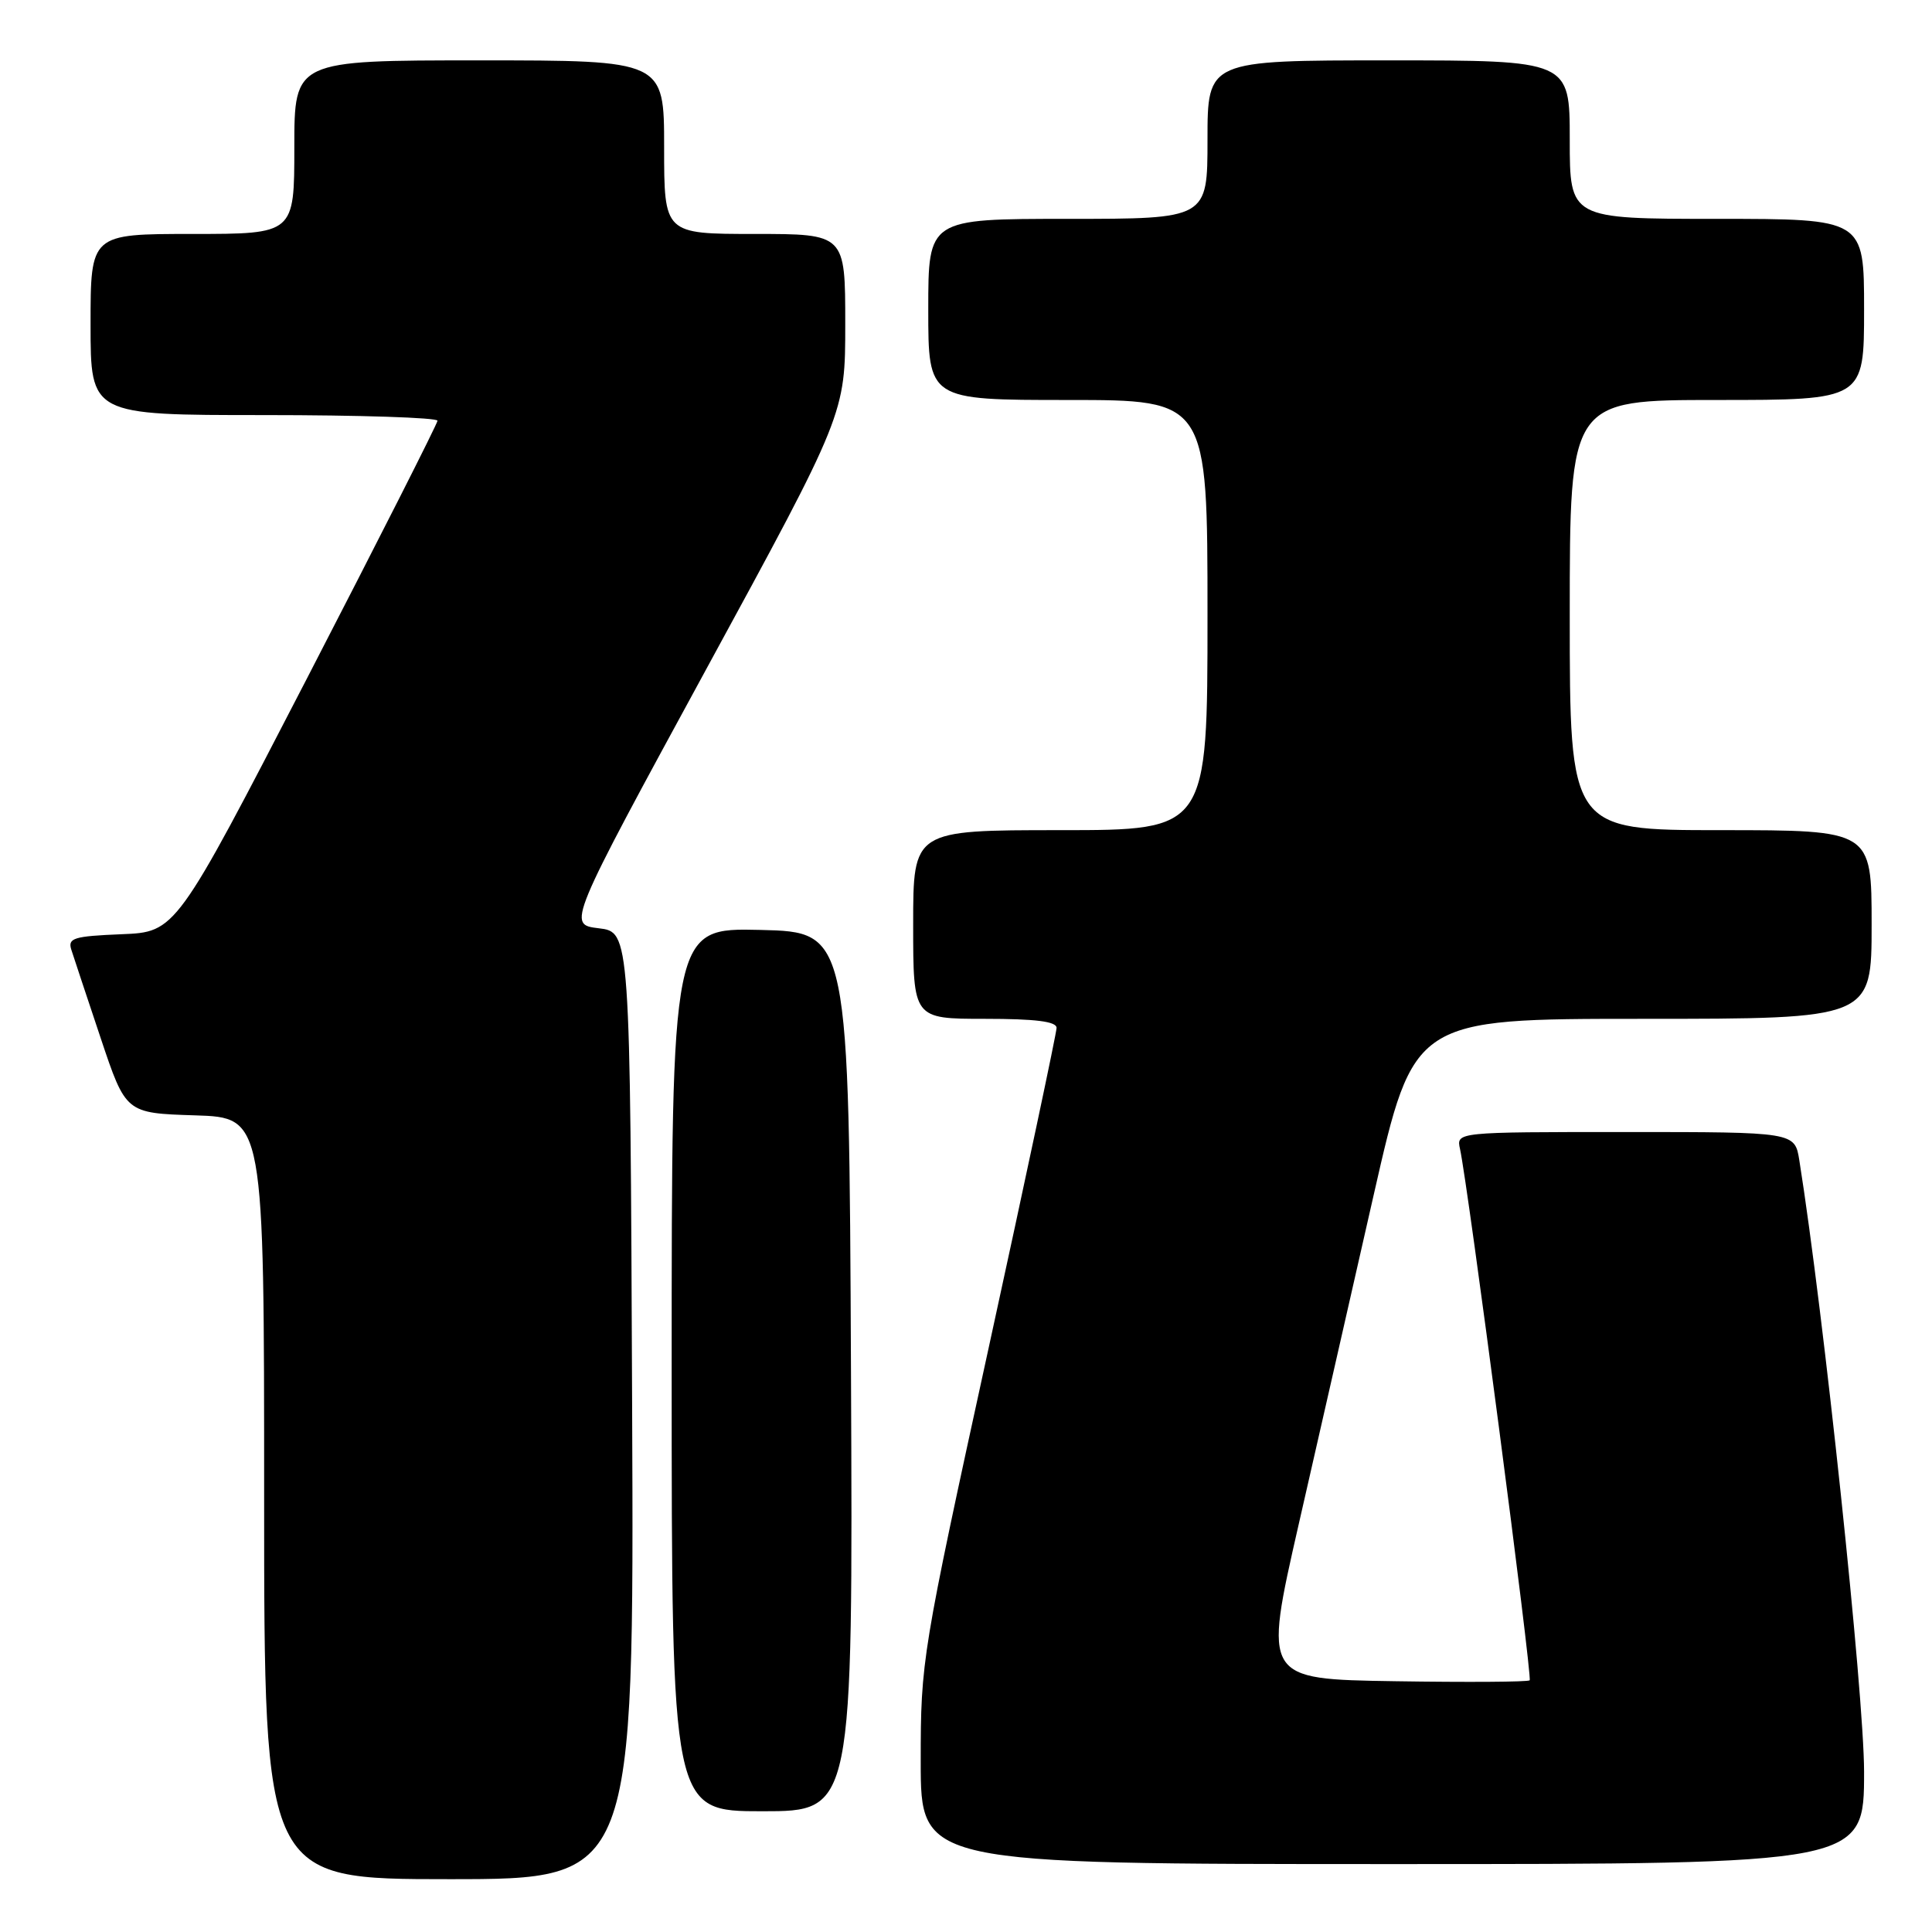 <?xml version="1.0" encoding="UTF-8" standalone="no"?>
<!DOCTYPE svg PUBLIC "-//W3C//DTD SVG 1.1//EN" "http://www.w3.org/Graphics/SVG/1.1/DTD/svg11.dtd" >
<svg xmlns="http://www.w3.org/2000/svg" xmlns:xlink="http://www.w3.org/1999/xlink" version="1.1" viewBox="0 0 256 256">
 <g >
 <path fill="currentColor"
d=" M 83.76 186.25 C 83.50 123.50 83.50 123.50 79.33 123.00 C 75.17 122.50 75.17 122.50 93.58 88.67 C 112.00 54.84 112.00 54.84 112.00 42.92 C 112.00 31.00 112.00 31.00 100.00 31.00 C 88.00 31.00 88.00 31.00 88.00 19.50 C 88.00 8.00 88.00 8.00 63.50 8.00 C 39.00 8.00 39.00 8.00 39.00 19.50 C 39.00 31.00 39.00 31.00 25.50 31.00 C 12.00 31.00 12.00 31.00 12.00 43.00 C 12.00 55.00 12.00 55.00 35.00 55.00 C 47.65 55.00 57.99 55.34 57.97 55.75 C 57.95 56.16 50.14 71.57 40.62 90.00 C 23.30 123.50 23.30 123.50 16.10 123.79 C 9.75 124.05 8.96 124.30 9.45 125.84 C 9.76 126.81 11.51 132.08 13.34 137.55 C 16.67 147.50 16.67 147.50 25.84 147.79 C 35.00 148.08 35.00 148.08 35.00 198.54 C 35.00 249.00 35.00 249.00 59.51 249.00 C 84.02 249.00 84.02 249.00 83.76 186.25 Z  M 247.00 234.75 C 246.99 224.47 241.65 174.01 238.42 153.75 C 237.82 150.00 237.82 150.00 215.39 150.00 C 192.96 150.00 192.96 150.00 193.46 152.25 C 194.51 157.00 203.07 222.27 202.69 222.65 C 202.47 222.87 194.44 222.92 184.85 222.77 C 167.41 222.50 167.41 222.50 172.08 202.00 C 174.65 190.72 179.14 171.04 182.04 158.25 C 187.33 135.00 187.33 135.00 217.66 135.00 C 248.00 135.00 248.00 135.00 248.00 122.50 C 248.00 110.00 248.00 110.00 228.00 110.00 C 208.00 110.00 208.00 110.00 208.00 81.50 C 208.00 53.00 208.00 53.00 227.50 53.00 C 247.00 53.00 247.00 53.00 247.00 41.00 C 247.00 29.00 247.00 29.00 227.50 29.00 C 208.00 29.00 208.00 29.00 208.00 18.50 C 208.00 8.00 208.00 8.00 184.00 8.00 C 160.00 8.00 160.00 8.00 160.00 18.50 C 160.00 29.00 160.00 29.00 141.50 29.00 C 123.00 29.00 123.00 29.00 123.00 41.00 C 123.00 53.00 123.00 53.00 141.50 53.00 C 160.00 53.00 160.00 53.00 160.00 81.50 C 160.00 110.00 160.00 110.00 140.50 110.00 C 121.00 110.00 121.00 110.00 121.00 122.50 C 121.00 135.00 121.00 135.00 130.50 135.00 C 137.22 135.00 140.00 135.35 140.00 136.20 C 140.00 136.86 135.95 155.94 131.00 178.61 C 122.13 219.23 122.00 220.02 122.00 233.41 C 122.00 247.00 122.00 247.00 184.50 247.00 C 247.00 247.00 247.00 247.00 247.00 234.75 Z  M 112.76 181.75 C 112.50 123.50 112.50 123.50 100.75 123.22 C 89.00 122.94 89.00 122.94 89.00 181.47 C 89.00 240.00 89.00 240.00 101.01 240.00 C 113.02 240.00 113.02 240.00 112.76 181.75 Z "/>
</g>
</svg>